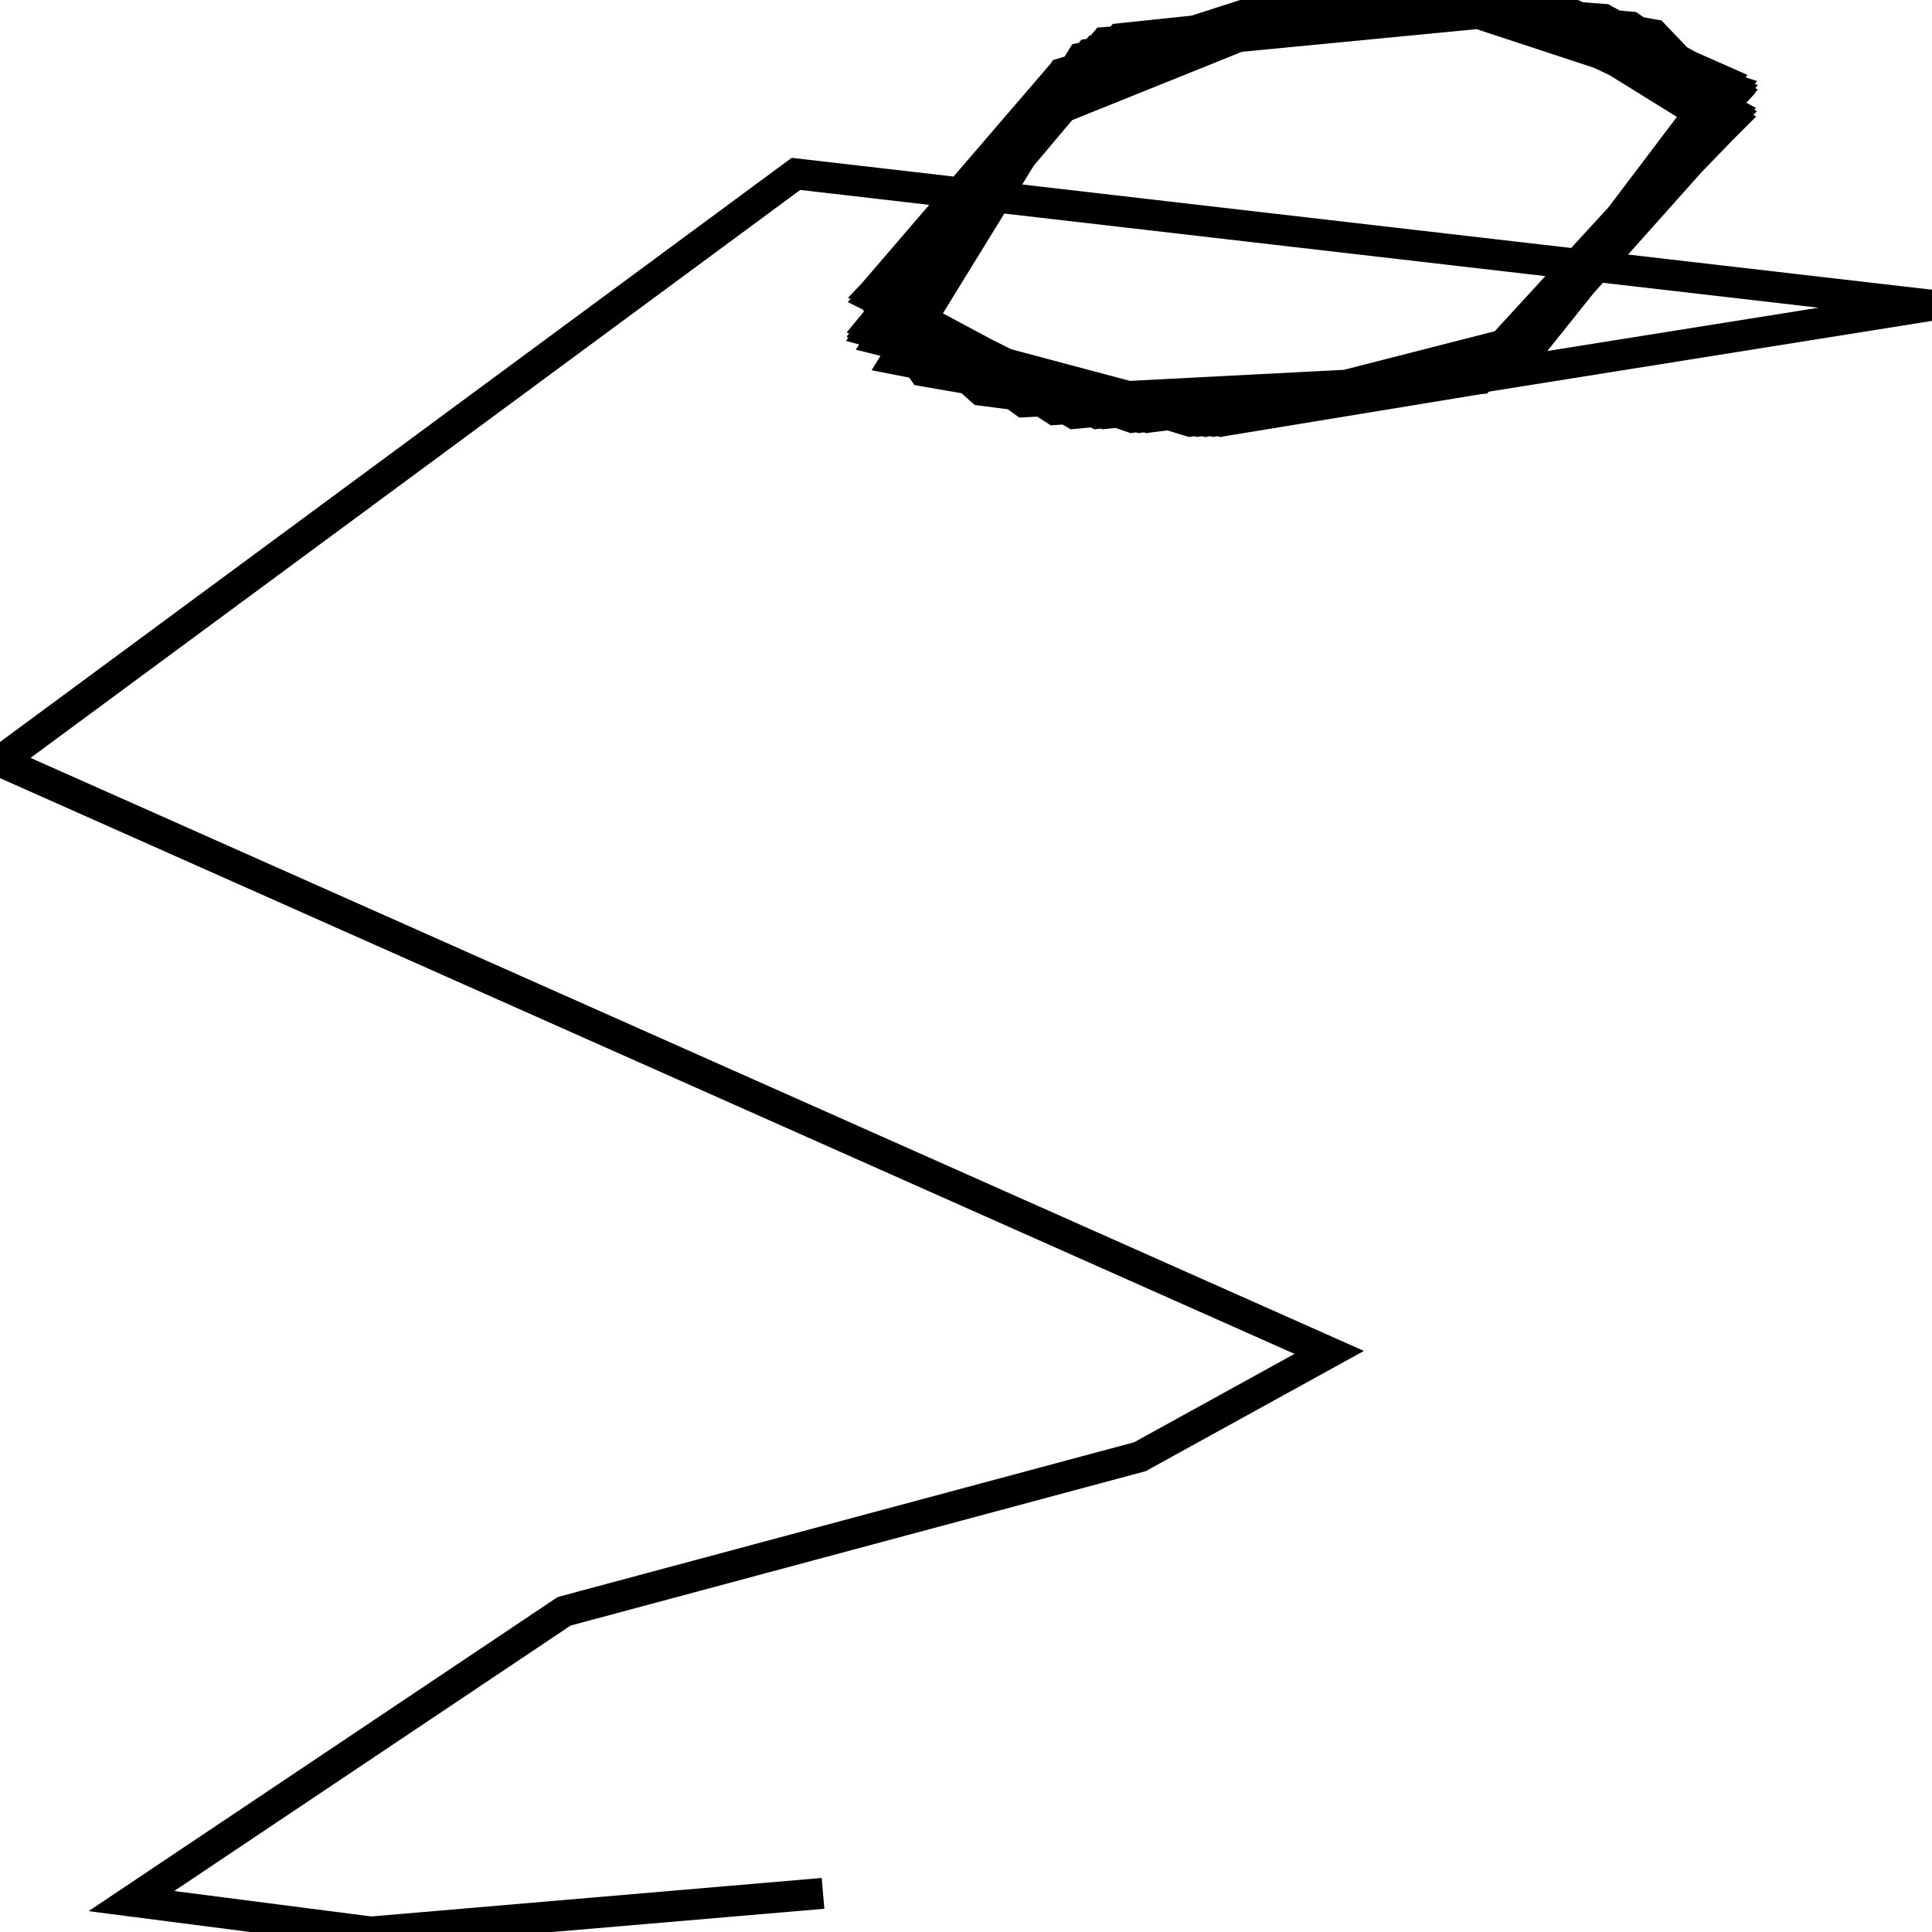 <svg xmlns="http://www.w3.org/2000/svg" viewBox="0 0 500 500"><path d="M213,490l-117,10l-62,-8l112,-75l149,-40l49,-27l-344,-153l206,-152l294,34l-119,19l67,-73l-33,-20l-66,-5l-69,15l-48,78l82,16l80,-17l54,-67l-26,-18l-76,-7l-71,19l-47,69l84,21l86,-22l50,-63l-35,-19l-67,-5l-71,19l-49,58l13,19l75,13l82,-19l52,-65l-76,-25l-84,11l-62,75l84,23l80,-14l56,-74l-43,-19l-69,-2l-59,19l-49,57l28,25l62,8l67,-11l63,-65l-50,-31l-108,9l-62,65l47,30l110,-8l65,-68l-63,-30l-95,10l-64,76l69,22l92,-12l61,-72l-76,-24l-90,14l-56,71l60,22l104,-12l58,-65l-50,-28l-112,9l-60,65l52,31l107,-10l63,-68l-50,-27l-112,9l-60,74l69,23l97,-15l56,-64l-50,-27l-110,9l-62,66l60,30l95,-9l67,-68l-20,-21l-51,-9l-91,12l-60,73l67,23l92,-11l63,-72l-63,-25l-97,11l-62,65l39,28l116,-6l67,-67l-50,-29l-114,11l-58,71l82,25l79,-13l61,-72l-63,-24l-97,11l-62,65l58,31l103,-11l61,-72l-63,-24l-99,12l-60,72l69,24l97,-15l56,-69l-71,-24l-95,14l-56,71l71,23l88,-11l63,-72l-71,-25l-93,13l-58,71l69,24l97,-15l56,-68l-76,-25l-90,14l-56,70l69,24l95,-14l58,-70l-73,-24l-91,13l-58,72l71,23l95,-15l56,-70l-71,-23l-95,14l-56,71l90,24l76,-16l56,-69l-73,-24l-91,13l-58,71l69,24l97,-15l56,-68l-71,-25l-97,16l-54,68l71,24l95,-15l56,-70l-33,-18l-71,-5l-77,31" fill="none" stroke="currentColor" stroke-width="8"/></svg>